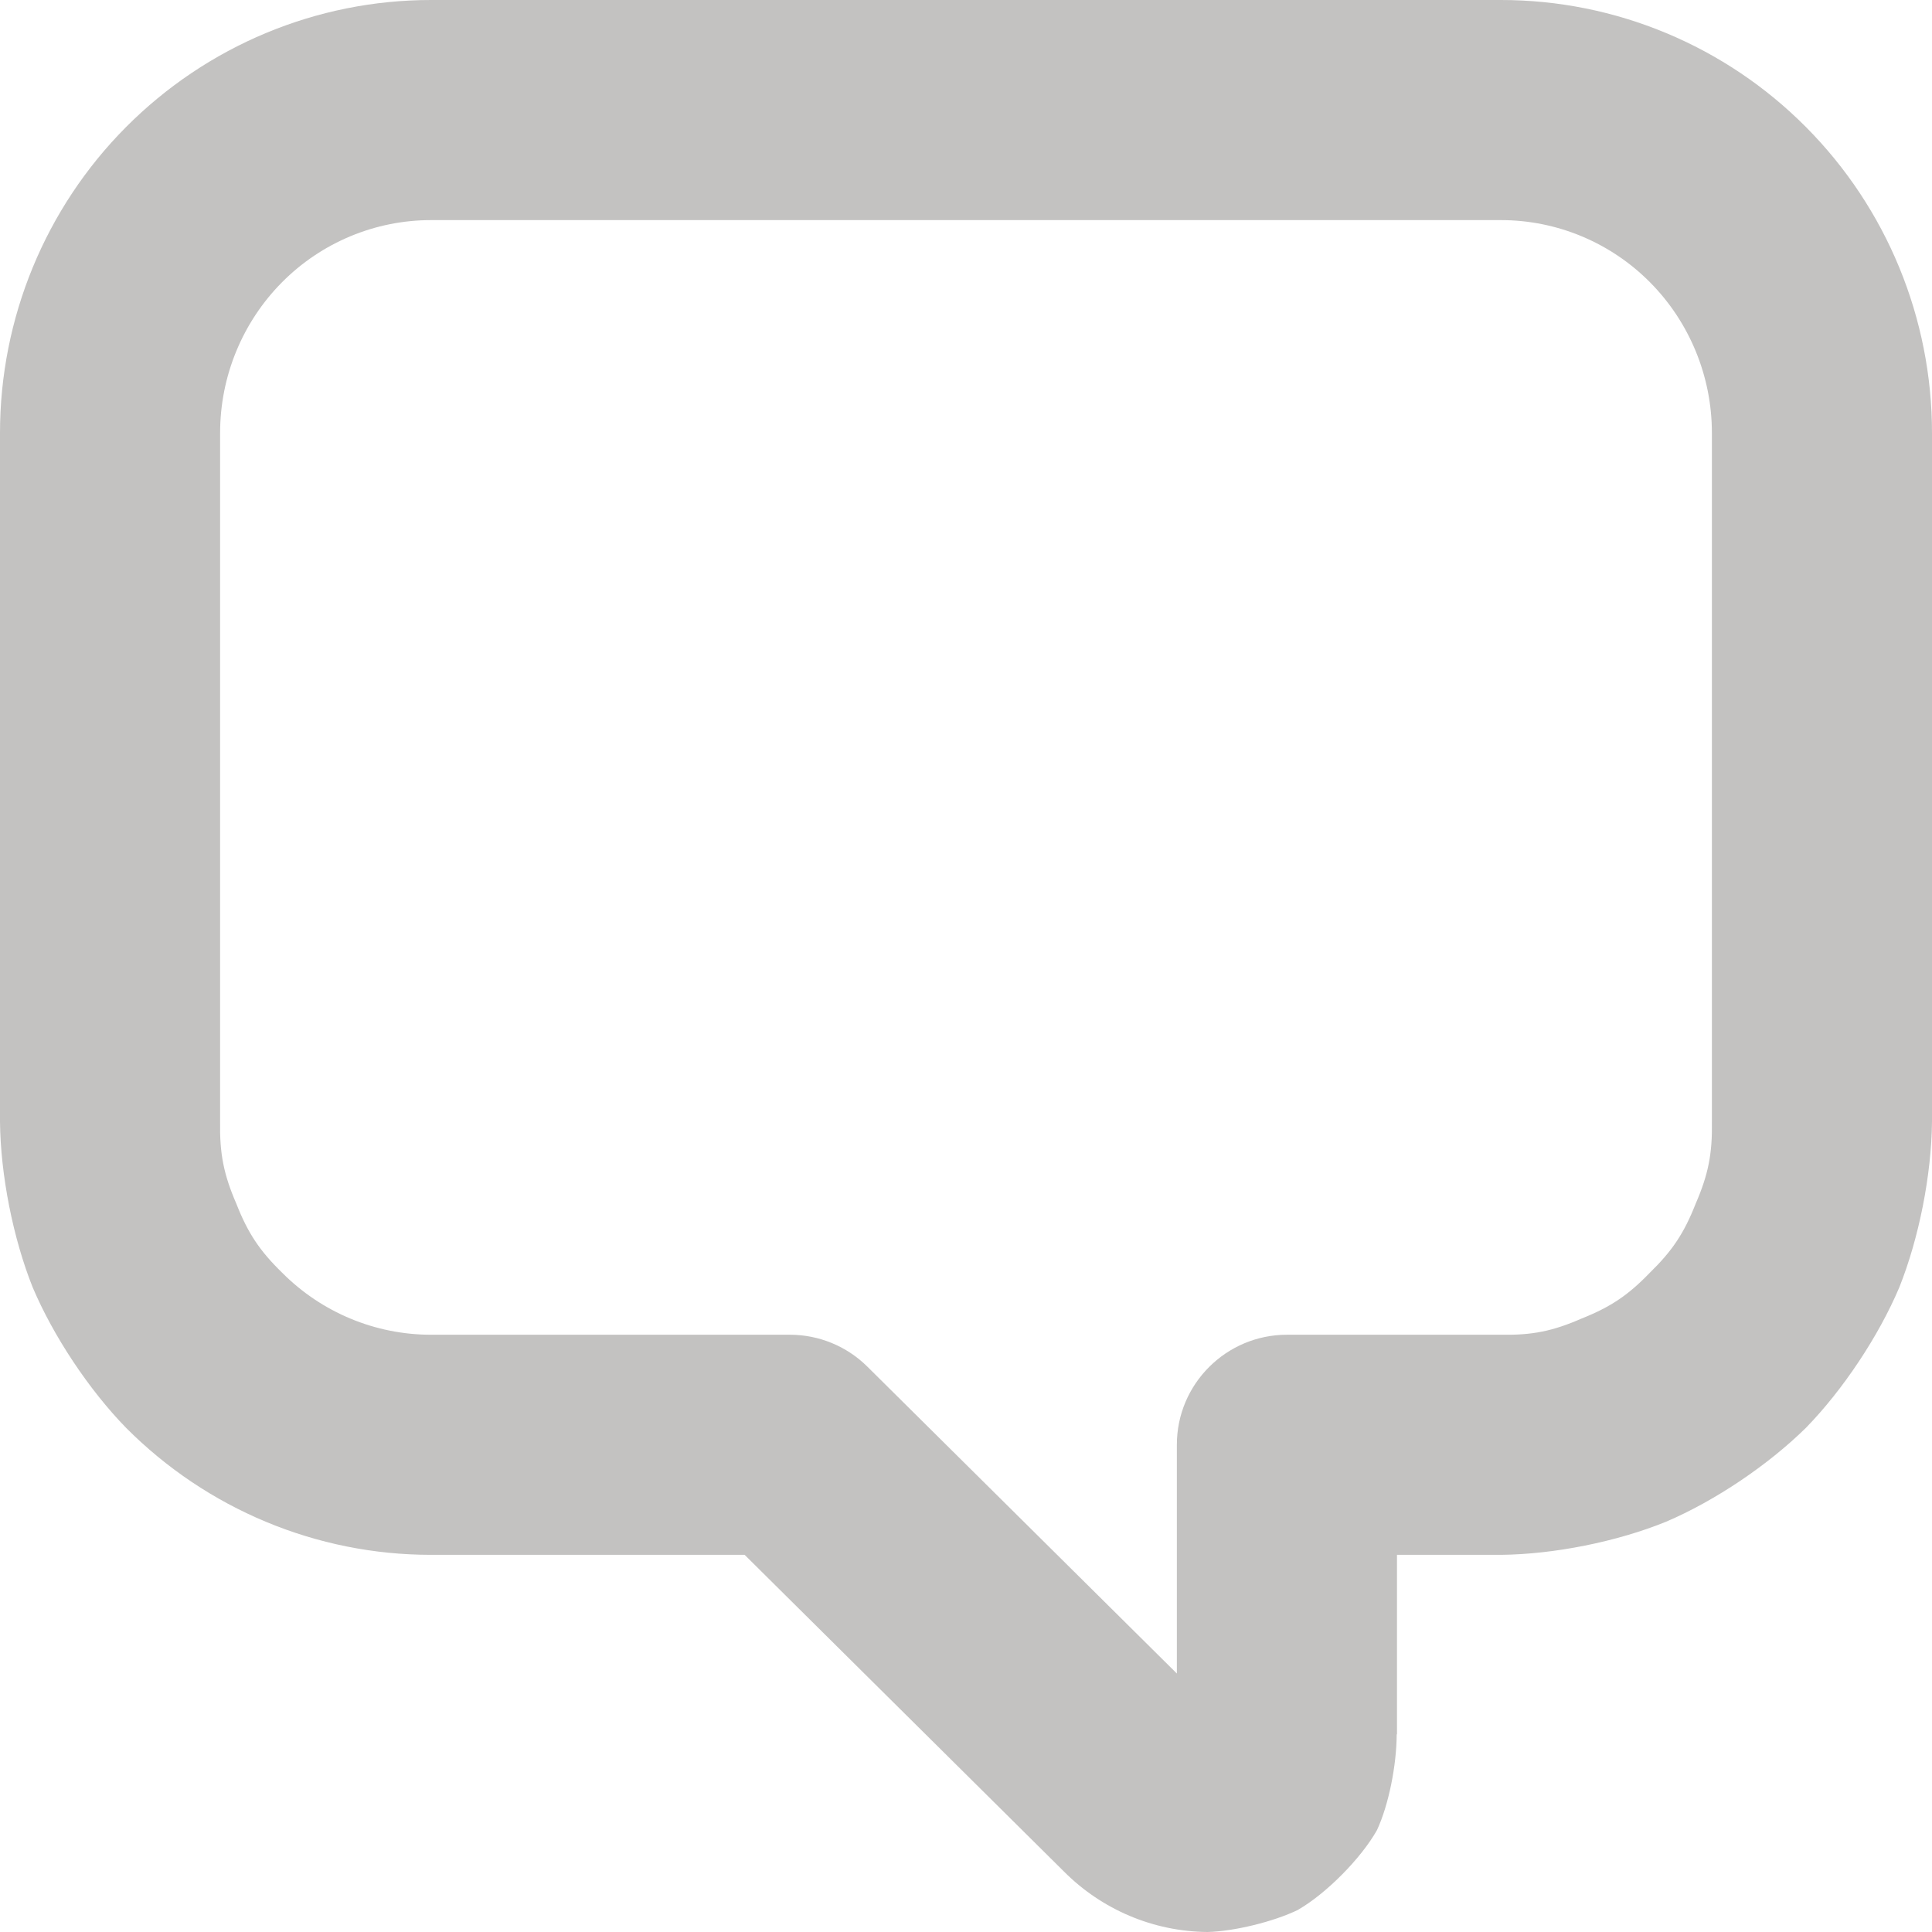 <?xml version="1.0" encoding="UTF-8"?>
<svg width="14px" height="14px" viewBox="0 0 14 14" version="1.1" xmlns="http://www.w3.org/2000/svg" xmlns:xlink="http://www.w3.org/1999/xlink">
    <!-- Generator: Sketch 52.6 (67491) - http://www.bohemiancoding.com/sketch -->
    <title>Discussion</title>
    <desc>Created with Sketch.</desc>
    <g id="Page-1" stroke="none" stroke-width="1" fill="none" fill-rule="evenodd" fill-opacity="0.298">
        <g id="Notion-Copy-4" transform="translate(-221, -111)" fill="#37352F" fill-rule="nonzero">
            <g id="Add-Bar" transform="translate(29, 110)">
                <g id="Add-Discussion" transform="translate(192, 0)">
                    <path d="M0.913,1.921 C1.499,1.332 2.293,1 3.123,1 L10.877,1 C11.707,1 12.502,1.332 13.087,1.921 C13.672,2.509 14,3.307 14,4.137 L14,9.129 C13.996,9.514 13.906,9.971 13.763,10.329 C13.613,10.683 13.355,11.071 13.087,11.346 C12.813,11.616 12.427,11.876 12.073,12.027 C11.717,12.172 11.261,12.263 10.877,12.267 L10.123,12.267 L10.123,13.568 L10.121,13.568 C10.12,13.793 10.063,14.079 9.978,14.262 C9.863,14.466 9.612,14.72 9.408,14.838 L9.408,14.838 C9.408,14.839 9.407,14.839 9.407,14.839 C9.406,14.839 9.406,14.84 9.405,14.84 L9.405,14.84 C9.23,14.925 8.945,14.995 8.751,15 L8.748,15 C8.357,14.996 7.985,14.838 7.71,14.562 L5.396,12.267 L3.123,12.267 C2.293,12.267 1.499,11.935 0.913,11.346 C0.645,11.071 0.387,10.683 0.237,10.329 C0.094,9.971 0.004,9.514 0,9.129 L0,4.137 C0,3.307 0.328,2.509 0.913,1.921 Z M3.123,2.595 C2.72,2.595 2.331,2.756 2.044,3.045 C1.757,3.334 1.595,3.727 1.595,4.137 L1.595,9.129 C1.591,9.359 1.621,9.511 1.712,9.721 C1.796,9.935 1.881,10.063 2.044,10.222 C2.331,10.511 2.72,10.672 3.123,10.672 L5.724,10.672 C5.934,10.672 6.136,10.755 6.285,10.903 L8.528,13.127 L8.528,11.469 C8.528,11.029 8.886,10.672 9.326,10.672 L10.877,10.672 C11.103,10.676 11.252,10.646 11.46,10.555 C11.671,10.471 11.798,10.386 11.956,10.222 C12.119,10.063 12.204,9.935 12.288,9.721 C12.379,9.511 12.409,9.359 12.405,9.129 L12.405,4.137 C12.405,3.727 12.243,3.334 11.956,3.045 C11.669,2.756 11.28,2.595 10.877,2.595 L3.123,2.595 Z" id="Discussion"></path>
                </g>
            </g>
        </g>
    </g>
</svg>
